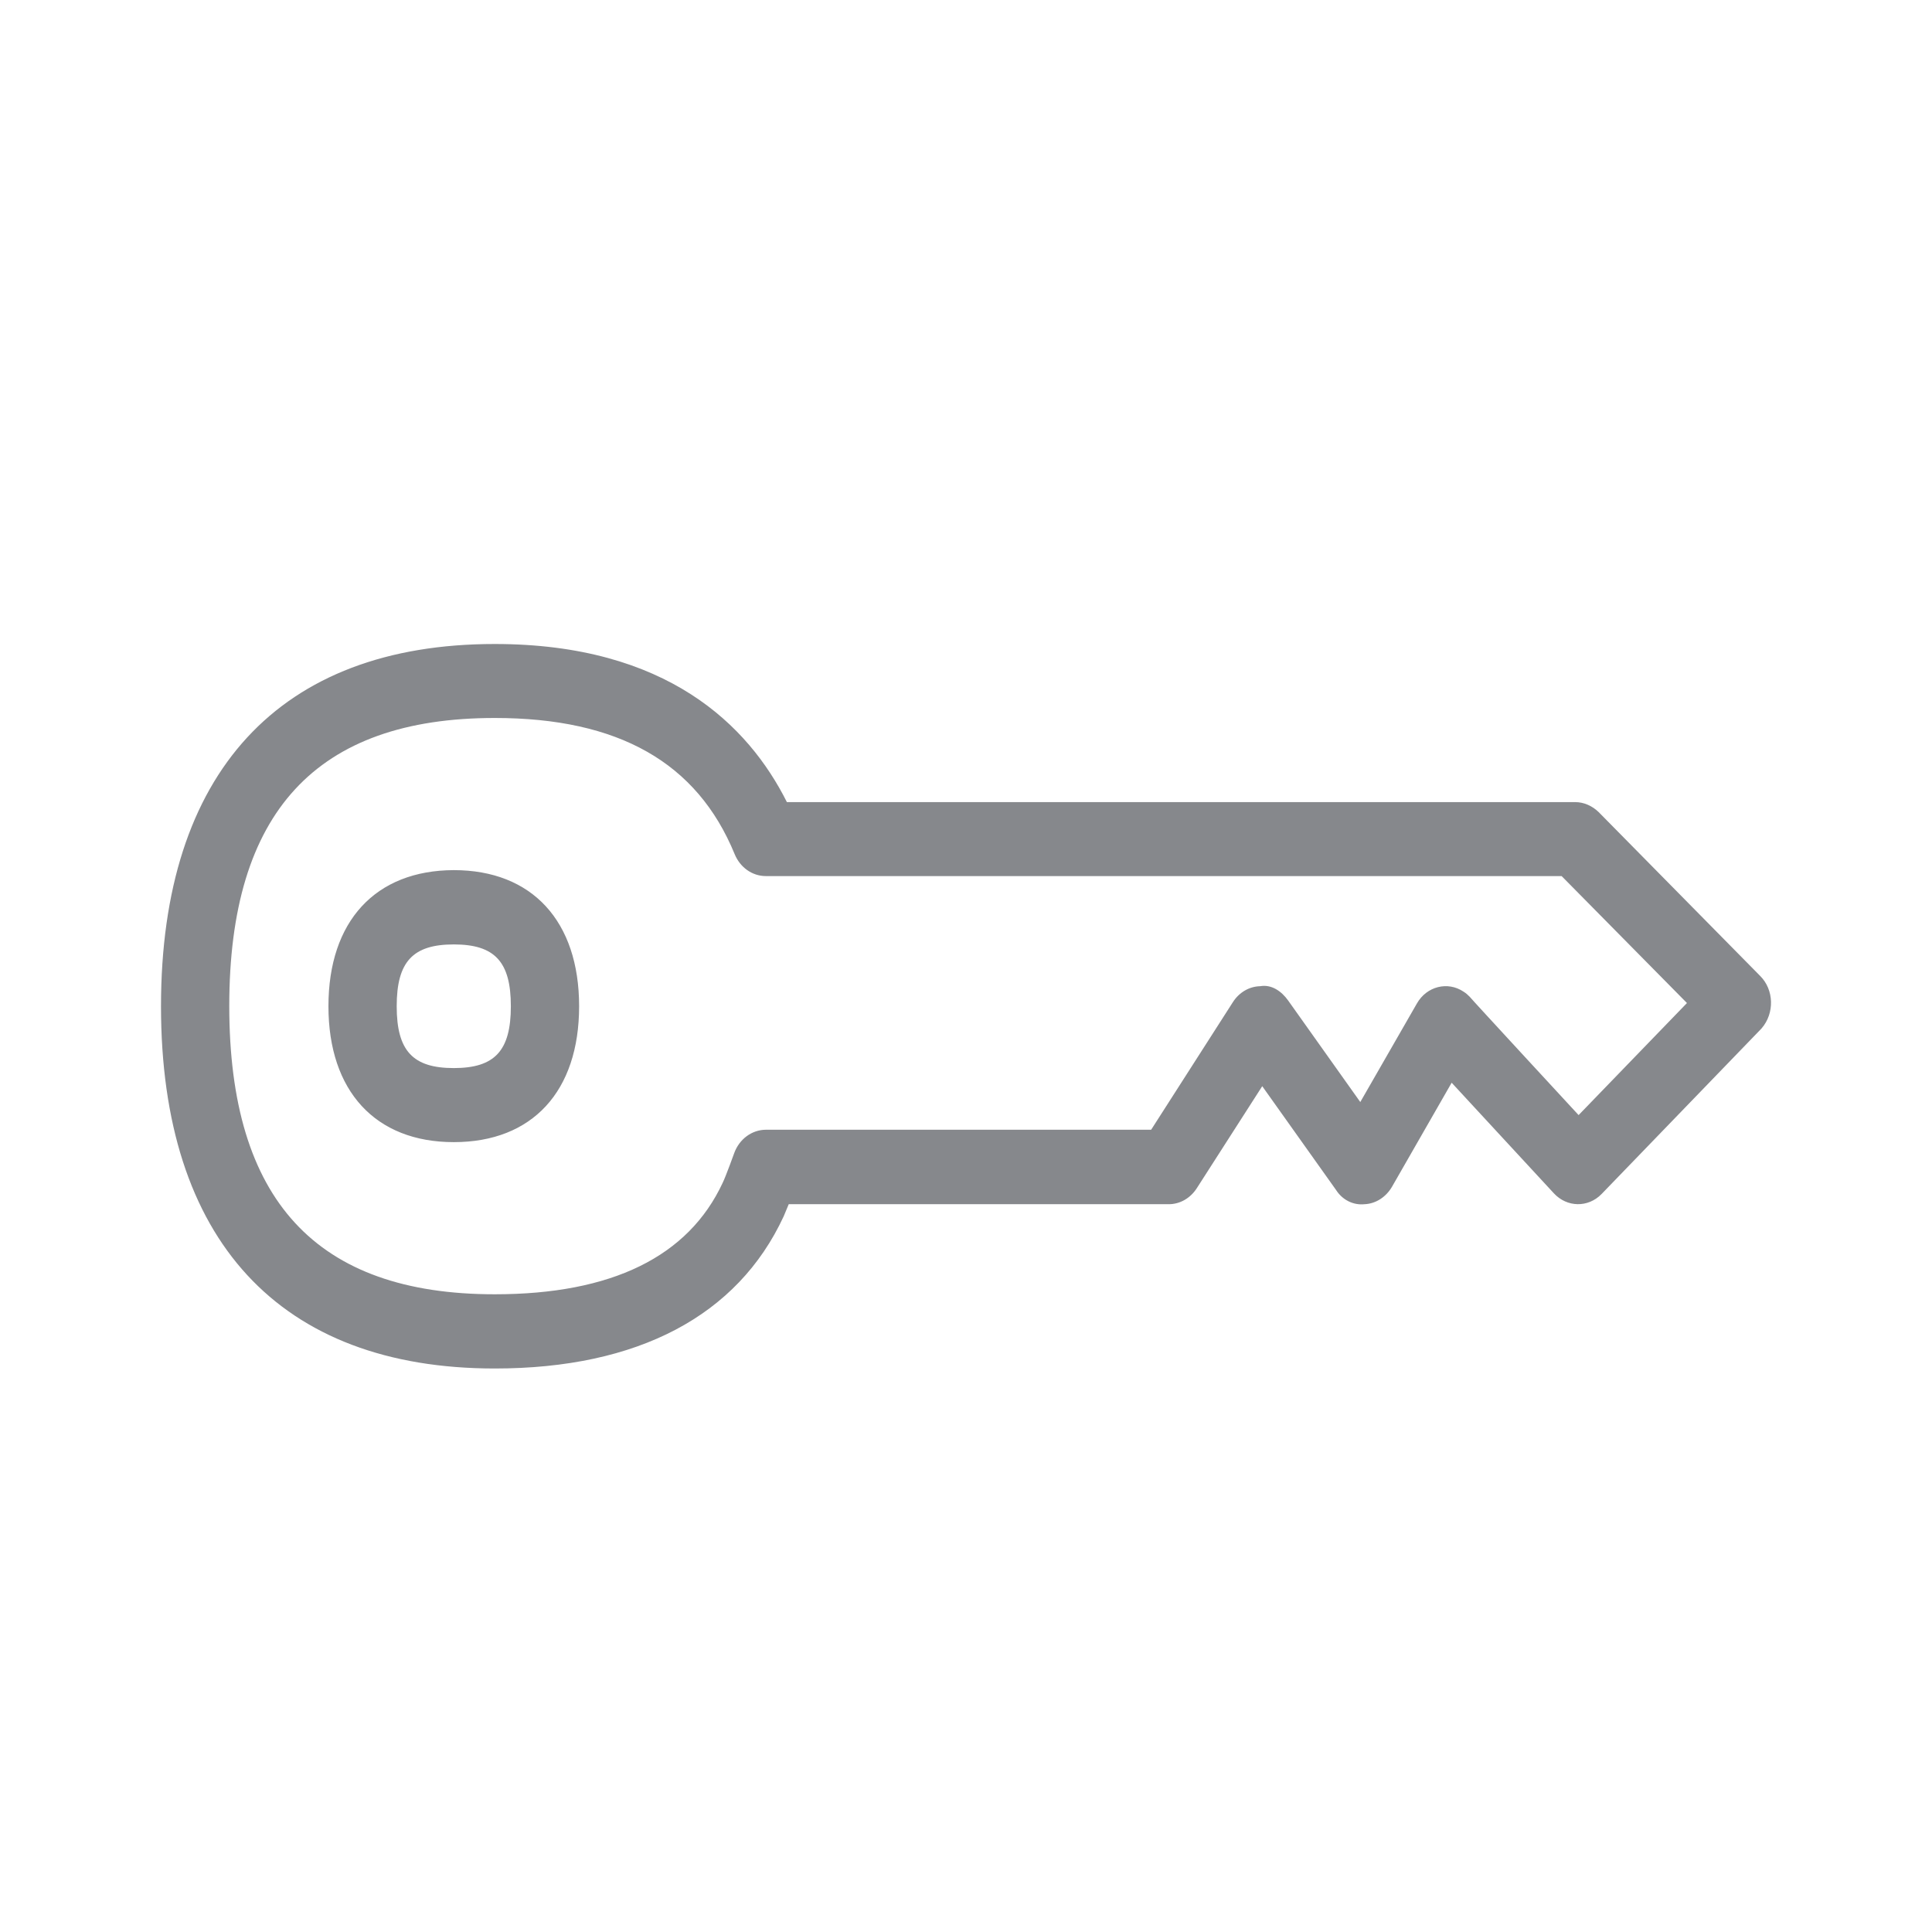 <svg width="24" height="24" viewBox="0 0 24 24" fill="none" xmlns="http://www.w3.org/2000/svg">
<path fill-rule="evenodd" clip-rule="evenodd" d="M5.637 13.268C6.146 13.268 6.346 13.053 6.346 12.5C6.346 11.947 6.146 11.732 5.637 11.732C5.128 11.732 4.928 11.947 4.928 12.5C4.928 13.053 5.128 13.268 5.637 13.268ZM5.637 10.809C6.61 10.809 7.194 11.443 7.194 12.5C7.194 13.557 6.613 14.188 5.637 14.188C4.664 14.188 4.08 13.554 4.08 12.5C4.08 11.443 4.664 10.812 5.637 10.809ZM19.61 13.852L20.956 12.46L19.399 10.883H9.513C9.345 10.883 9.194 10.776 9.126 10.61C8.659 9.472 7.683 8.919 6.146 8.919C3.927 8.919 2.848 10.09 2.848 12.497C2.848 14.907 3.927 16.078 6.146 16.078C7.598 16.078 8.551 15.611 8.978 14.692C9.021 14.602 9.12 14.326 9.12 14.326C9.183 14.151 9.339 14.034 9.516 14.034H14.3L15.316 12.448C15.393 12.328 15.518 12.254 15.654 12.251C15.794 12.226 15.919 12.312 16.002 12.429L16.898 13.69L17.601 12.466C17.723 12.251 17.985 12.187 18.181 12.319C18.21 12.337 18.235 12.359 18.258 12.383C18.255 12.386 19.61 13.852 19.61 13.852ZM21.864 12.122C22.038 12.294 22.046 12.586 21.884 12.774L21.867 12.792L19.895 14.833C19.727 15.005 19.465 14.999 19.303 14.824L18.033 13.45L17.291 14.744C17.217 14.87 17.091 14.953 16.952 14.959C16.812 14.974 16.676 14.907 16.596 14.781L15.68 13.493L14.866 14.762C14.786 14.885 14.658 14.959 14.519 14.959H9.798C9.772 15.021 9.749 15.076 9.735 15.11C9.163 16.345 7.922 17 6.146 17C3.471 17 2 15.402 2 12.5C2 9.598 3.471 8 6.146 8C8.284 8 9.297 9.011 9.775 9.964H19.567C19.675 9.964 19.778 10.01 19.858 10.087L21.864 12.122Z" fill="#86888C"/>
</svg>

